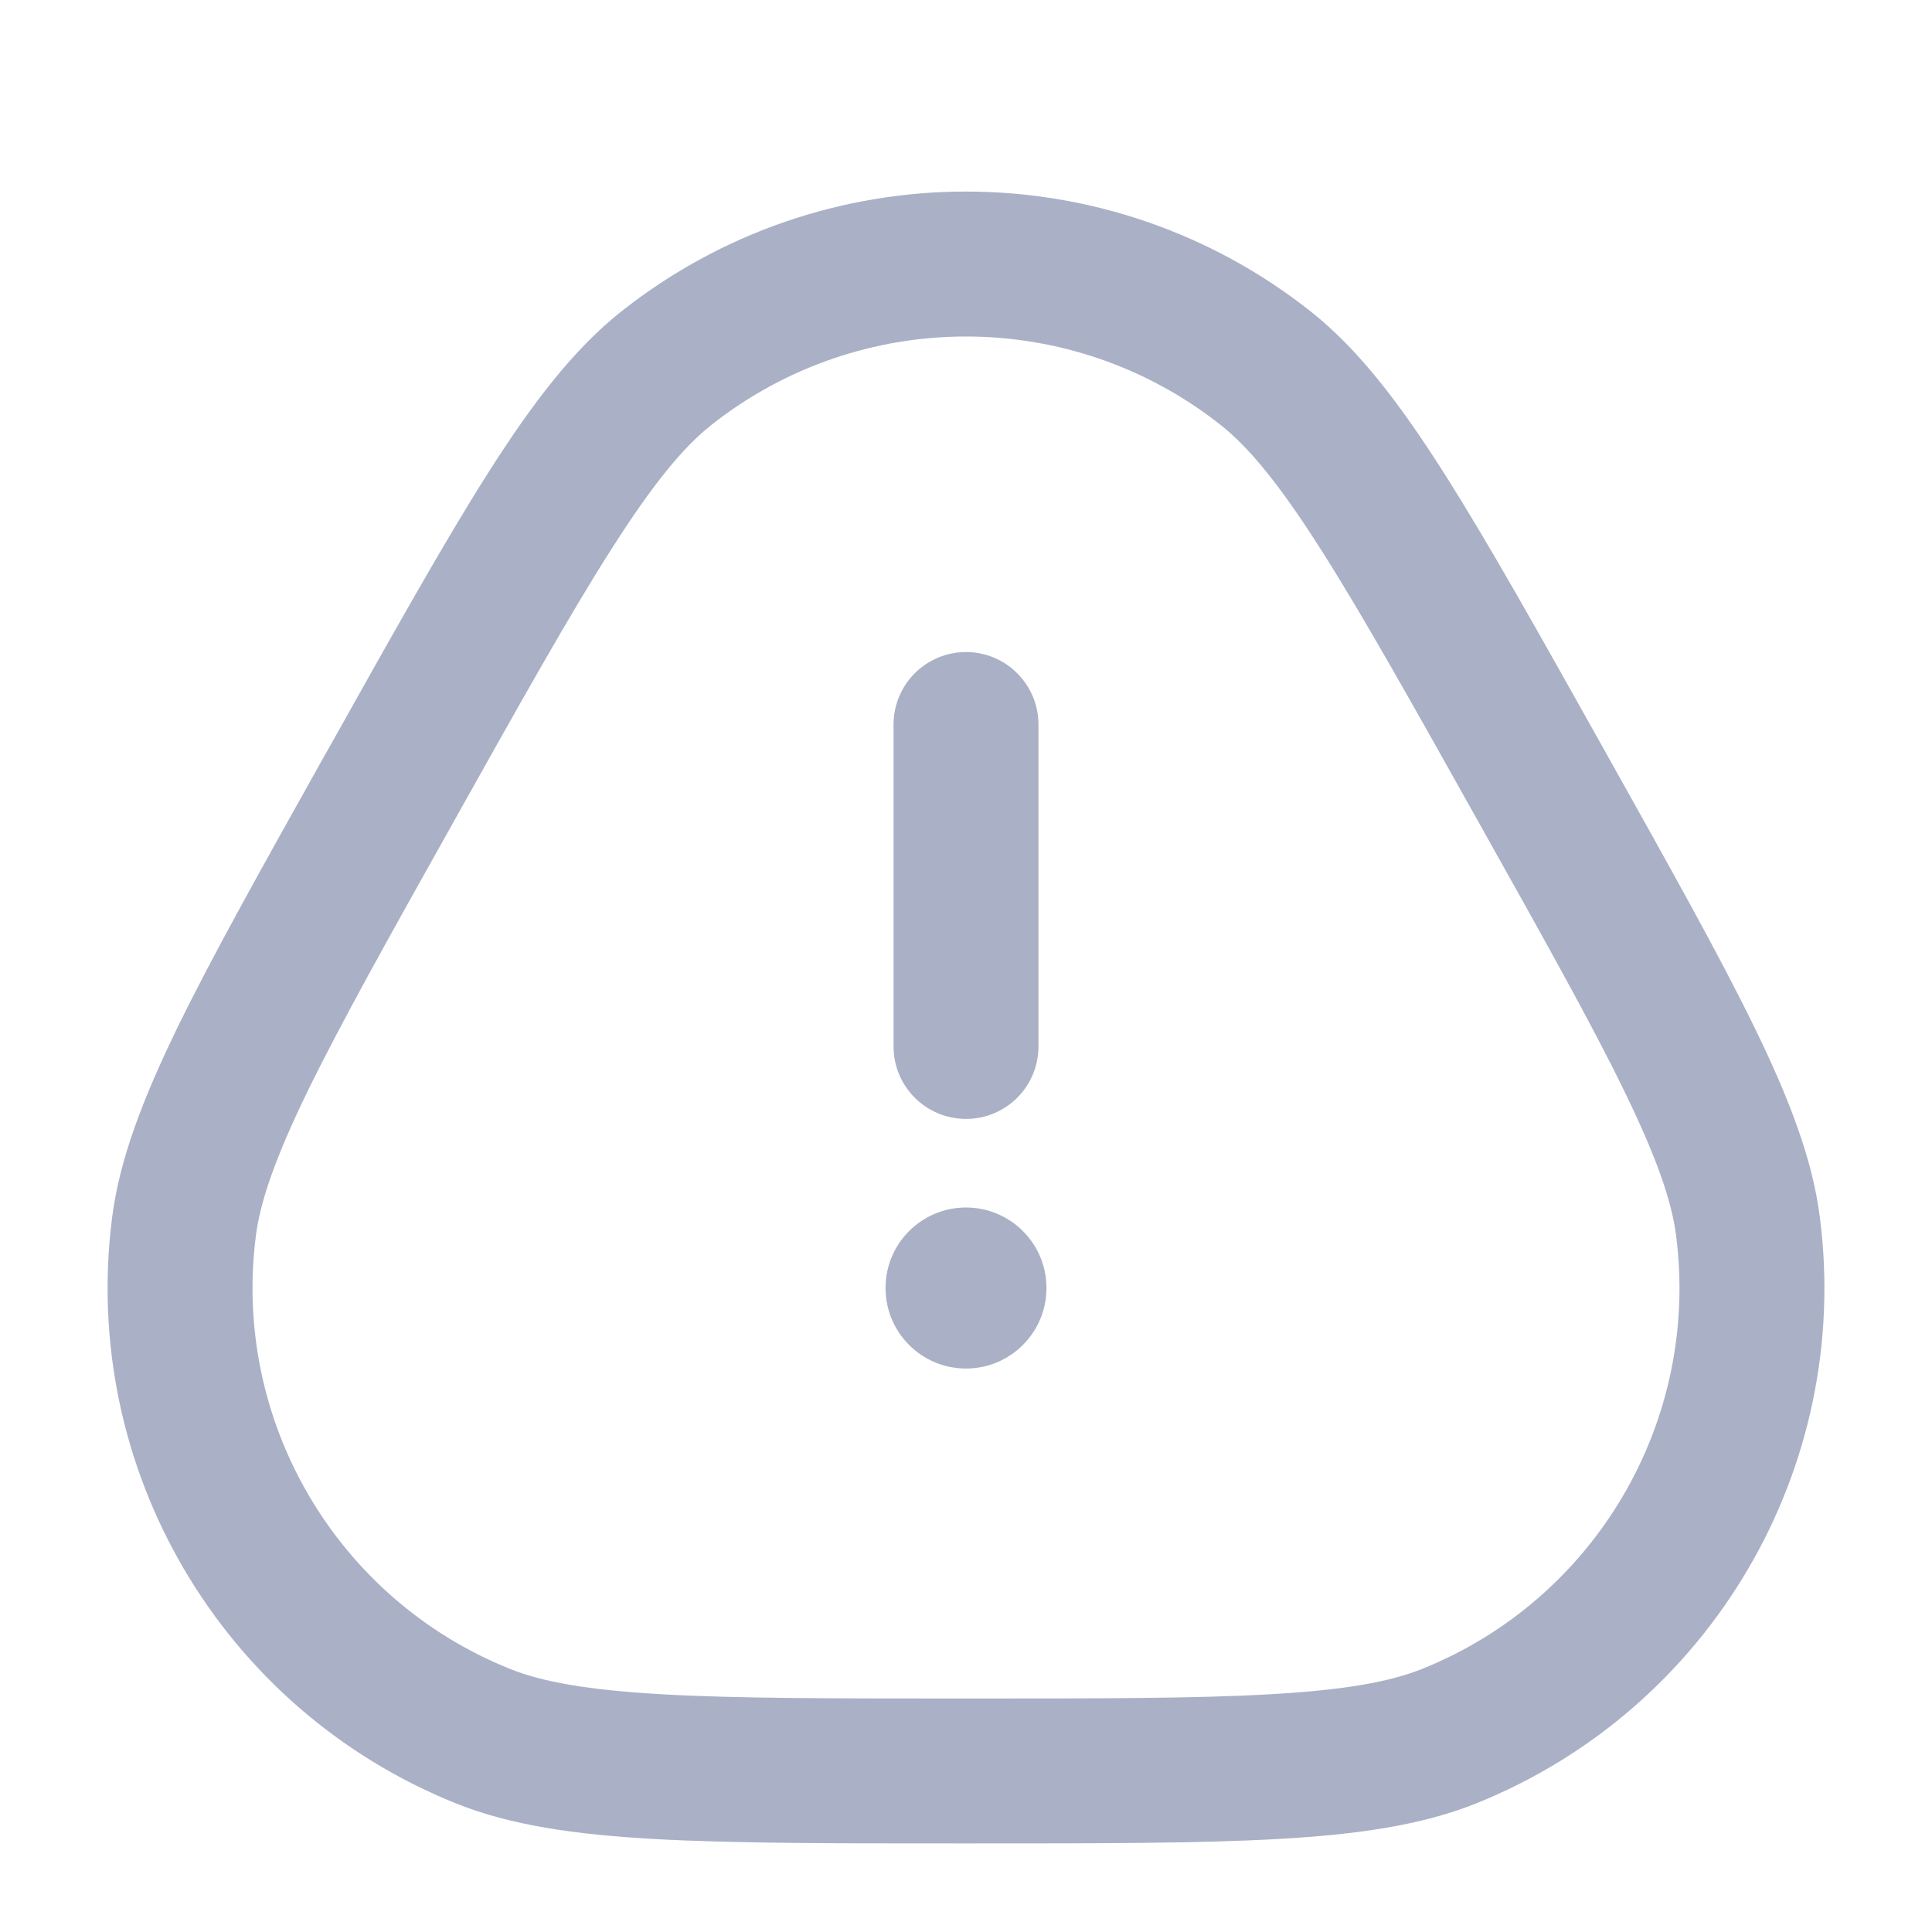 <svg width="20" height="20" viewBox="0 0 20 20" fill="none" xmlns="http://www.w3.org/2000/svg">
<path fill-rule="evenodd" clip-rule="evenodd" d="M12.641 4.403C11.094 3.177 8.906 3.177 7.359 4.403C7.073 4.63 6.76 5.007 6.328 5.687C5.897 6.362 5.388 7.271 4.688 8.521C4.015 9.722 3.527 10.595 3.188 11.289C2.849 11.985 2.695 12.435 2.649 12.791C2.402 14.71 3.483 16.554 5.278 17.276C5.611 17.41 6.079 17.495 6.852 17.539C7.622 17.583 8.623 17.583 10 17.583C11.377 17.583 12.378 17.583 13.148 17.539C13.922 17.495 14.389 17.41 14.723 17.276C16.518 16.554 17.598 14.71 17.351 12.791C17.306 12.435 17.151 11.985 16.812 11.289C16.474 10.595 15.985 9.722 15.312 8.521C14.612 7.271 14.103 6.362 13.673 5.687C13.24 5.007 12.927 4.63 12.641 4.403ZM10 19.083H10.025H10.025H10.025C11.372 19.083 12.415 19.083 13.233 19.037C14.052 18.991 14.718 18.895 15.283 18.668C17.711 17.69 19.173 15.196 18.839 12.6C18.762 11.996 18.52 11.369 18.16 10.631C17.801 9.895 17.291 8.985 16.633 7.809L16.621 7.788L16.609 7.766C15.924 6.543 15.394 5.596 14.938 4.881C14.482 4.165 14.06 3.615 13.573 3.228C11.48 1.568 8.52 1.568 6.427 3.228C5.94 3.615 5.518 4.165 5.062 4.881C4.607 5.596 4.077 6.543 3.392 7.766L3.379 7.788L3.367 7.809C2.709 8.985 2.199 9.895 1.84 10.631C1.481 11.369 1.239 11.996 1.161 12.6C0.827 15.196 2.289 17.69 4.718 18.668C5.282 18.895 5.948 18.991 6.767 19.037C7.585 19.083 8.628 19.083 9.975 19.083H9.975H9.975H10ZM10 6.75C10.414 6.75 10.75 7.086 10.75 7.5V10.833C10.75 11.248 10.414 11.583 10 11.583C9.586 11.583 9.25 11.248 9.25 10.833V7.5C9.25 7.086 9.586 6.75 10 6.75ZM10 14.167C10.46 14.167 10.833 13.794 10.833 13.333C10.833 12.873 10.46 12.5 10 12.5C9.54 12.5 9.167 12.873 9.167 13.333C9.167 13.794 9.54 14.167 10 14.167Z" fill="#AAB0C6"/>
</svg>
